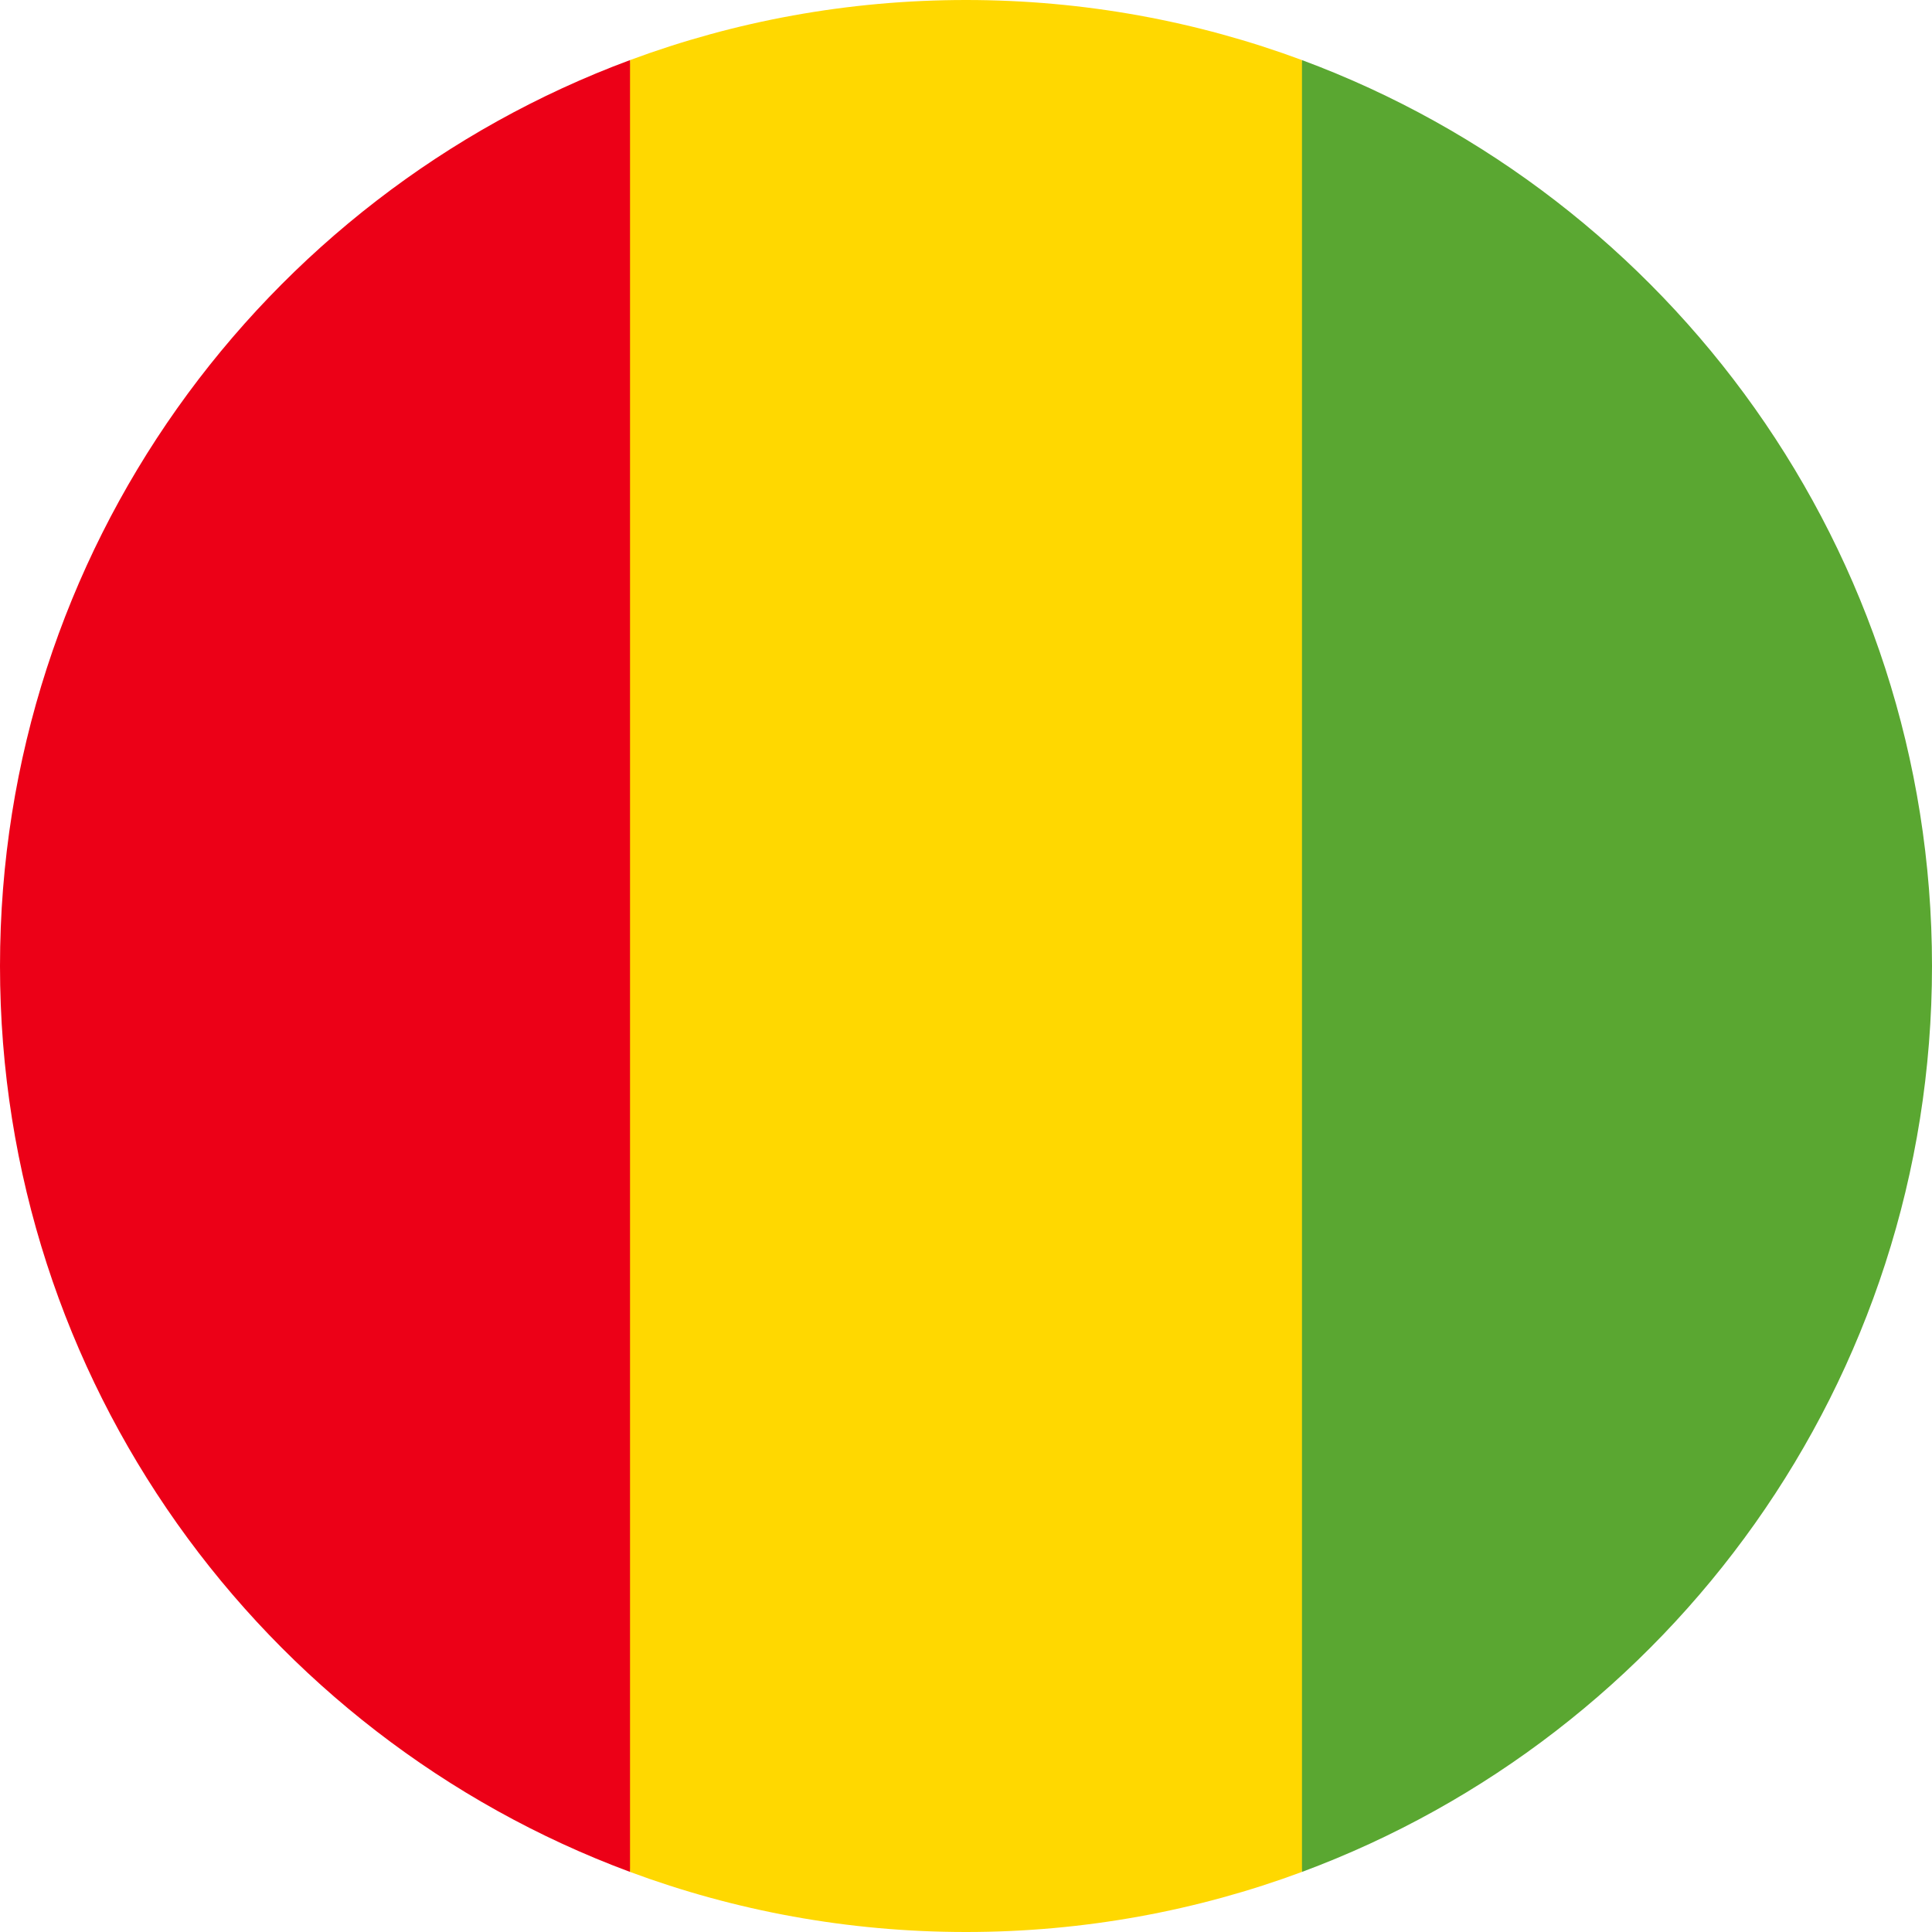 <svg width="20" height="20" viewBox="0 0 20 20" fill="none" xmlns="http://www.w3.org/2000/svg">
<path d="M13.478 0.622C12.395 0.22 11.223 0 10 0C8.777 0 7.605 0.22 6.522 0.622L6.087 10L6.522 19.378C7.605 19.78 8.777 20 10 20C11.223 20 12.395 19.78 13.478 19.378L13.913 10L13.478 0.622Z" fill="#FFD800"/>
<path d="M20 10C20 5.701 17.286 2.035 13.478 0.622V19.378C17.286 17.965 20 14.299 20 10Z" fill="#5AA731"/>
<path d="M0 10C0 14.299 2.714 17.965 6.522 19.378V0.622C2.714 2.035 0 5.701 0 10Z" fill="#EC0017"/>
</svg>
